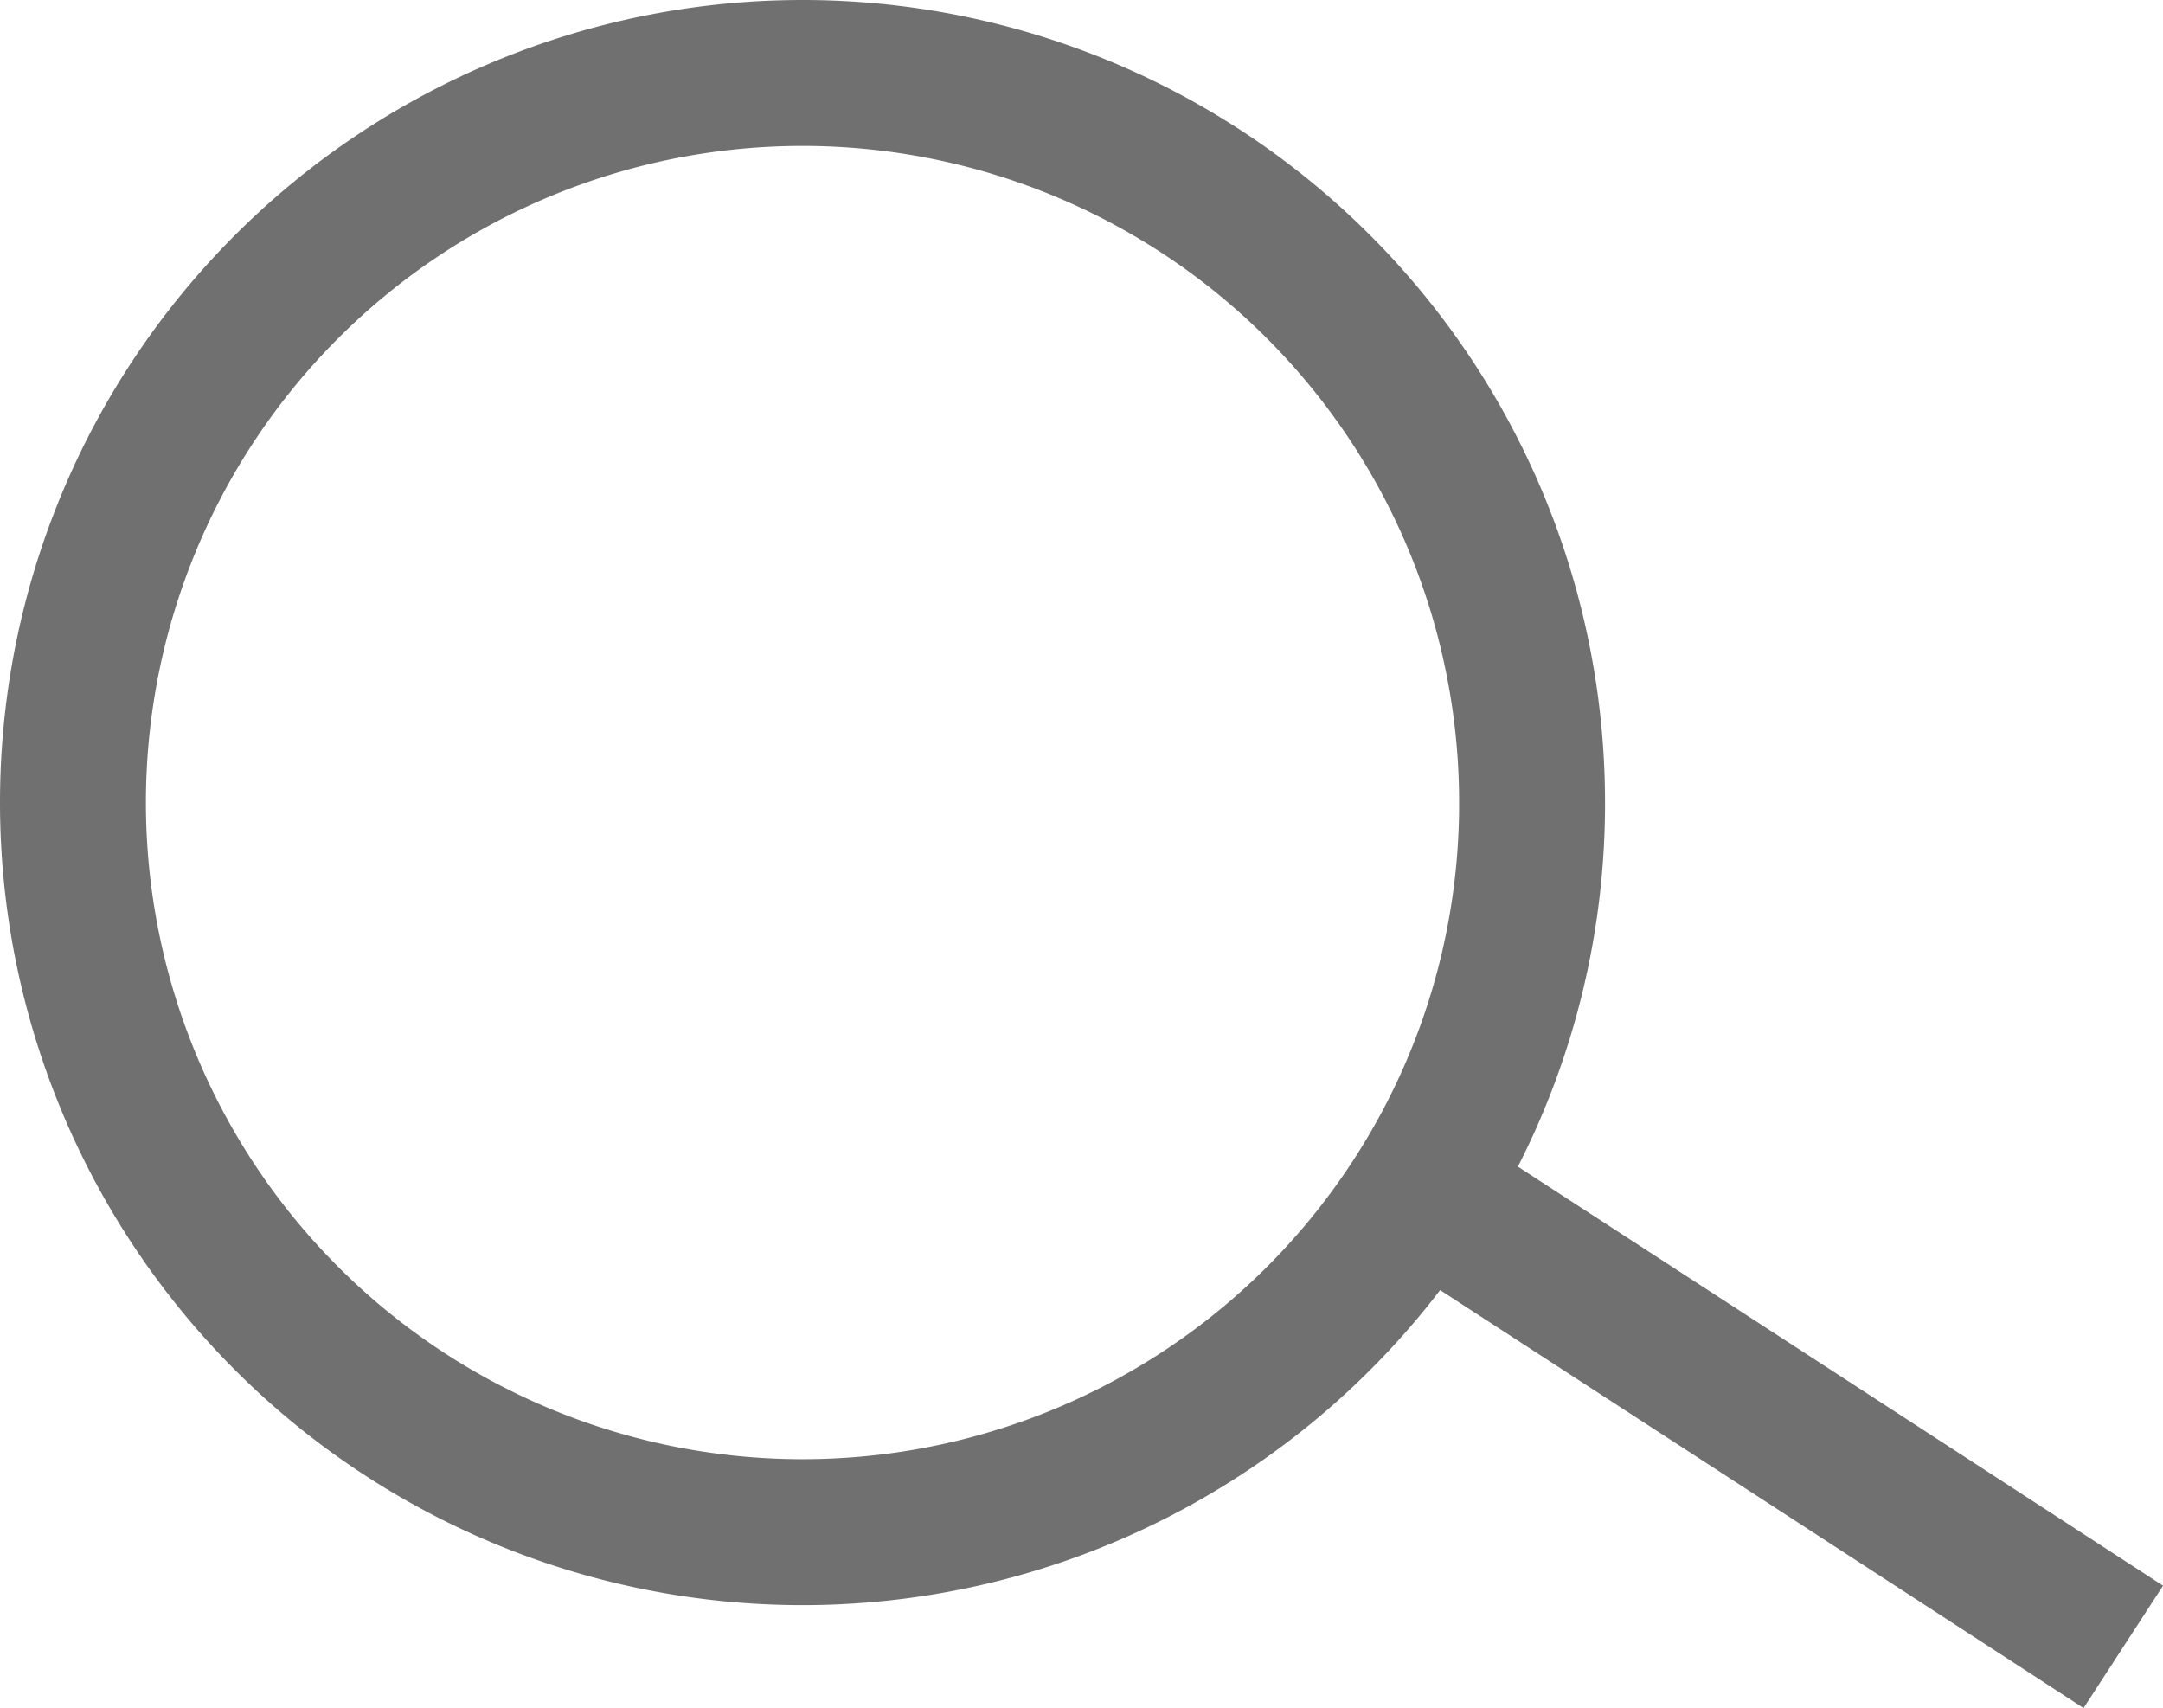 <svg xmlns="http://www.w3.org/2000/svg" viewBox="0 0 14.824 11.705">
  <defs>
    <style>
      .cls-1 {
        fill: none;
        stroke: #707070;
      }
    </style>
  </defs>
  <path id="合体_1" data-name="合体 1" class="cls-1" d="M-658.264,259.158A5,5,0,0,1-662.5,261.5a5,5,0,0,1-5-5,5,5,0,0,1,5-5,5,5,0,0,1,5,5,4.977,4.977,0,0,1-.764,2.658l4.816,3.128Z" transform="translate(668 -251)"/>
</svg>

